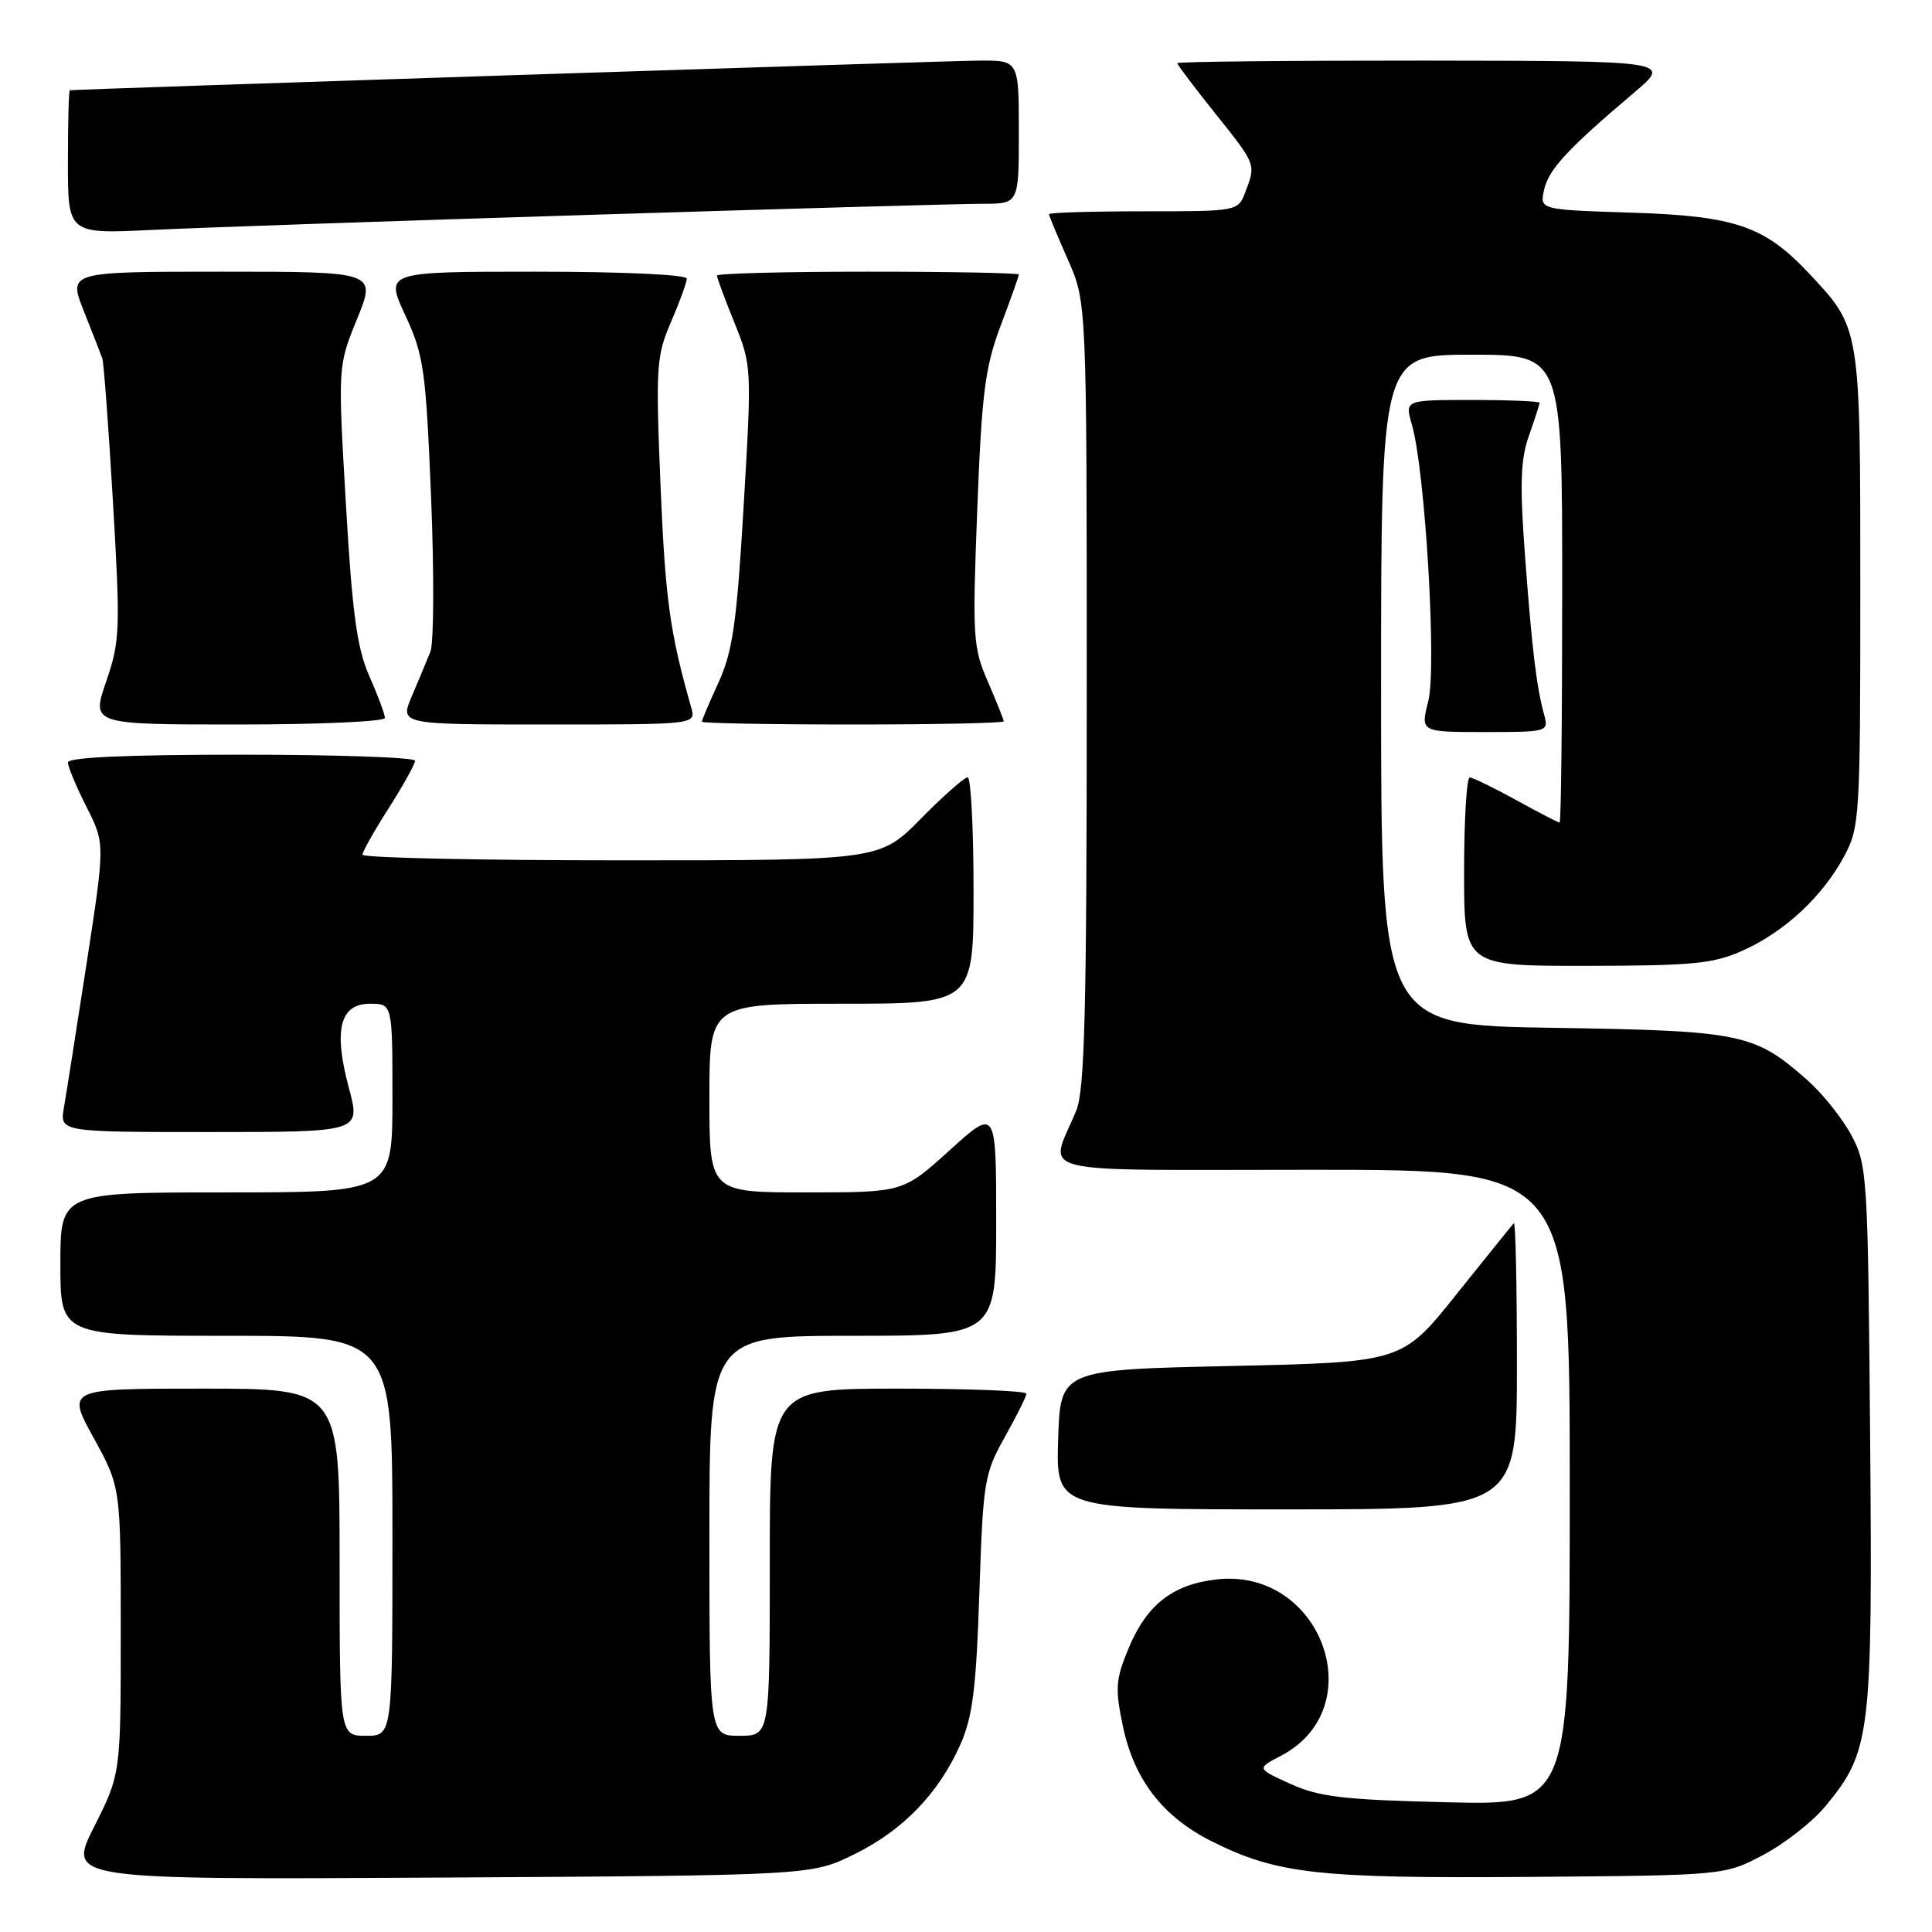 <?xml version="1.0" encoding="UTF-8" standalone="no"?>
<!DOCTYPE svg PUBLIC "-//W3C//DTD SVG 1.1//EN" "http://www.w3.org/Graphics/SVG/1.1/DTD/svg11.dtd" >
<svg xmlns="http://www.w3.org/2000/svg" xmlns:xlink="http://www.w3.org/1999/xlink" version="1.1" viewBox="0 0 256 256">
 <g >
 <path fill="currentColor"
d=" M 113.18 245.71 C 119.66 242.53 124.39 237.62 127.27 231.12 C 128.88 227.49 129.36 223.63 129.77 211.06 C 130.26 196.27 130.43 195.25 133.14 190.42 C 134.71 187.62 136.00 185.04 136.00 184.67 C 136.00 184.30 128.35 184.00 119.00 184.00 C 102.00 184.00 102.00 184.00 102.00 207.00 C 102.00 230.00 102.00 230.00 98.00 230.00 C 94.00 230.00 94.00 230.00 94.00 203.50 C 94.00 177.00 94.00 177.00 113.00 177.00 C 132.00 177.00 132.00 177.00 132.00 161.92 C 132.00 146.83 132.00 146.83 125.83 152.42 C 119.66 158.00 119.66 158.00 106.83 158.00 C 94.00 158.00 94.00 158.00 94.00 145.50 C 94.00 133.00 94.00 133.00 111.50 133.00 C 129.00 133.00 129.00 133.00 129.00 118.00 C 129.00 109.75 128.65 103.00 128.22 103.00 C 127.78 103.00 124.99 105.47 122.00 108.50 C 116.57 114.00 116.57 114.00 82.28 114.00 C 63.43 114.00 48.01 113.66 48.03 113.25 C 48.04 112.84 49.61 110.05 51.53 107.05 C 53.44 104.05 55.00 101.23 55.00 100.80 C 55.00 100.36 44.65 100.00 32.00 100.00 C 16.84 100.00 9.00 100.35 9.00 101.03 C 9.00 101.60 10.11 104.25 11.46 106.92 C 13.92 111.77 13.92 111.77 11.48 127.63 C 10.14 136.36 8.78 144.96 8.47 146.75 C 7.91 150.00 7.91 150.00 27.85 150.00 C 47.79 150.00 47.79 150.00 46.24 144.20 C 44.16 136.47 45.03 133.00 49.02 133.00 C 52.00 133.00 52.00 133.00 52.00 145.50 C 52.00 158.00 52.00 158.00 30.00 158.00 C 8.00 158.00 8.00 158.00 8.00 167.50 C 8.00 177.00 8.00 177.00 30.00 177.00 C 52.00 177.00 52.00 177.00 52.00 203.50 C 52.00 230.00 52.00 230.00 48.50 230.00 C 45.00 230.00 45.00 230.00 45.00 207.00 C 45.00 184.00 45.00 184.00 26.91 184.00 C 8.82 184.00 8.82 184.00 12.41 190.53 C 16.00 197.07 16.00 197.07 16.00 216.06 C 16.00 235.05 16.00 235.05 12.47 242.06 C 8.94 249.07 8.94 249.07 58.22 248.79 C 107.50 248.50 107.50 248.50 113.18 245.71 Z  M 233.65 245.78 C 236.48 244.29 240.19 241.38 241.89 239.32 C 247.88 232.05 248.13 230.01 247.80 190.35 C 247.51 155.66 247.43 154.37 245.31 150.41 C 244.10 148.15 241.44 144.83 239.38 143.03 C 232.42 136.92 230.75 136.58 205.75 136.19 C 183.00 135.84 183.00 135.84 183.00 91.42 C 183.00 47.00 183.00 47.00 195.00 47.00 C 207.00 47.00 207.00 47.00 207.00 78.00 C 207.00 95.05 206.85 109.00 206.66 109.00 C 206.47 109.00 203.89 107.66 200.91 106.02 C 197.93 104.38 195.16 103.03 194.75 103.02 C 194.34 103.01 194.00 108.62 194.00 115.50 C 194.00 128.00 194.00 128.00 210.25 127.98 C 224.42 127.96 227.08 127.70 231.00 125.92 C 236.51 123.43 241.46 118.82 244.34 113.50 C 246.42 109.64 246.50 108.39 246.50 78.00 C 246.50 43.14 246.56 43.53 239.64 36.16 C 233.79 29.95 229.90 28.62 216.26 28.18 C 204.01 27.79 204.01 27.79 204.60 25.15 C 205.20 22.44 207.72 19.73 216.52 12.28 C 221.50 8.07 221.50 8.07 188.75 8.03 C 170.74 8.02 156.00 8.17 156.00 8.37 C 156.00 8.58 158.25 11.56 161.00 15.00 C 166.47 21.84 166.43 21.74 165.02 25.43 C 164.05 28.00 164.05 28.00 151.52 28.00 C 144.64 28.00 139.00 28.17 139.00 28.38 C 139.00 28.58 140.12 31.29 141.50 34.40 C 144.00 40.06 144.00 40.06 144.00 91.91 C 144.00 133.70 143.73 144.41 142.62 147.13 C 139.04 155.87 135.57 155.00 173.93 155.00 C 208.00 155.00 208.00 155.00 208.00 197.10 C 208.00 239.21 208.00 239.21 191.75 238.81 C 178.08 238.49 174.79 238.10 171.00 236.38 C 166.50 234.34 166.50 234.34 169.73 232.65 C 181.88 226.31 175.11 207.71 161.22 209.28 C 155.40 209.93 151.95 212.63 149.55 218.39 C 147.82 222.54 147.74 223.71 148.79 228.74 C 150.28 235.82 154.07 240.73 160.55 243.98 C 169.19 248.30 174.55 248.91 202.50 248.70 C 228.50 248.50 228.50 248.50 233.65 245.78 Z  M 201.00 180.83 C 201.00 170.29 200.82 161.85 200.59 162.08 C 200.37 162.31 196.95 166.55 192.99 171.50 C 185.80 180.50 185.80 180.50 163.15 181.00 C 140.50 181.50 140.50 181.50 140.21 190.75 C 139.92 200.00 139.92 200.00 170.46 200.00 C 201.00 200.00 201.00 200.00 201.00 180.83 Z  M 204.62 94.75 C 203.59 91.02 203.00 86.09 202.07 73.61 C 201.37 64.18 201.47 60.91 202.59 57.74 C 203.37 55.54 204.00 53.58 204.00 53.37 C 204.00 53.17 199.98 53.00 195.07 53.00 C 186.14 53.00 186.14 53.00 187.08 56.25 C 188.84 62.31 190.39 88.42 189.26 92.88 C 188.21 97.00 188.21 97.00 196.72 97.00 C 205.06 97.00 205.22 96.96 204.62 94.75 Z  M 51.00 95.13 C 51.00 94.65 50.08 92.17 48.95 89.61 C 47.30 85.90 46.68 81.33 45.83 66.74 C 44.77 48.50 44.77 48.50 47.32 42.25 C 49.86 36.00 49.86 36.00 29.44 36.00 C 9.03 36.00 9.03 36.00 11.12 41.25 C 12.27 44.14 13.37 46.95 13.56 47.50 C 13.75 48.05 14.39 56.62 14.97 66.55 C 15.96 83.46 15.90 84.97 14.07 90.30 C 12.11 96.00 12.11 96.00 31.55 96.00 C 42.25 96.00 51.00 95.61 51.00 95.13 Z  M 91.59 93.75 C 88.77 83.85 88.16 79.46 87.53 64.50 C 86.87 48.59 86.96 47.19 88.91 42.67 C 90.06 40.01 91.00 37.42 91.00 36.92 C 91.00 36.39 82.47 36.00 71.01 36.00 C 51.03 36.00 51.03 36.00 53.69 41.75 C 56.15 47.05 56.42 48.94 57.12 65.85 C 57.53 75.94 57.49 85.16 57.03 86.35 C 56.56 87.53 55.45 90.19 54.57 92.25 C 52.97 96.00 52.97 96.00 72.60 96.00 C 92.23 96.00 92.23 96.00 91.59 93.75 Z  M 133.00 95.58 C 133.00 95.35 132.05 92.99 130.90 90.33 C 128.92 85.79 128.84 84.44 129.49 67.53 C 130.09 52.04 130.52 48.67 132.59 43.16 C 133.92 39.64 135.00 36.59 135.00 36.38 C 135.00 36.17 126.00 36.00 115.00 36.00 C 104.00 36.00 95.00 36.23 95.00 36.52 C 95.00 36.81 96.04 39.62 97.32 42.77 C 99.61 48.43 99.62 48.72 98.54 67.00 C 97.63 82.49 97.09 86.29 95.23 90.38 C 94.00 93.06 93.00 95.42 93.00 95.63 C 93.00 95.83 102.00 96.00 113.00 96.00 C 124.00 96.00 133.00 95.81 133.00 95.58 Z  M 78.47 28.46 C 104.30 27.65 127.59 27.00 130.22 27.00 C 135.00 27.00 135.00 27.00 135.00 17.50 C 135.00 8.00 135.00 8.00 129.75 8.03 C 125.58 8.05 10.20 11.82 9.25 11.96 C 9.11 11.98 9.00 16.28 9.00 21.50 C 9.00 31.01 9.00 31.01 20.25 30.46 C 26.44 30.16 52.64 29.26 78.47 28.46 Z "/>
</g>
</svg>